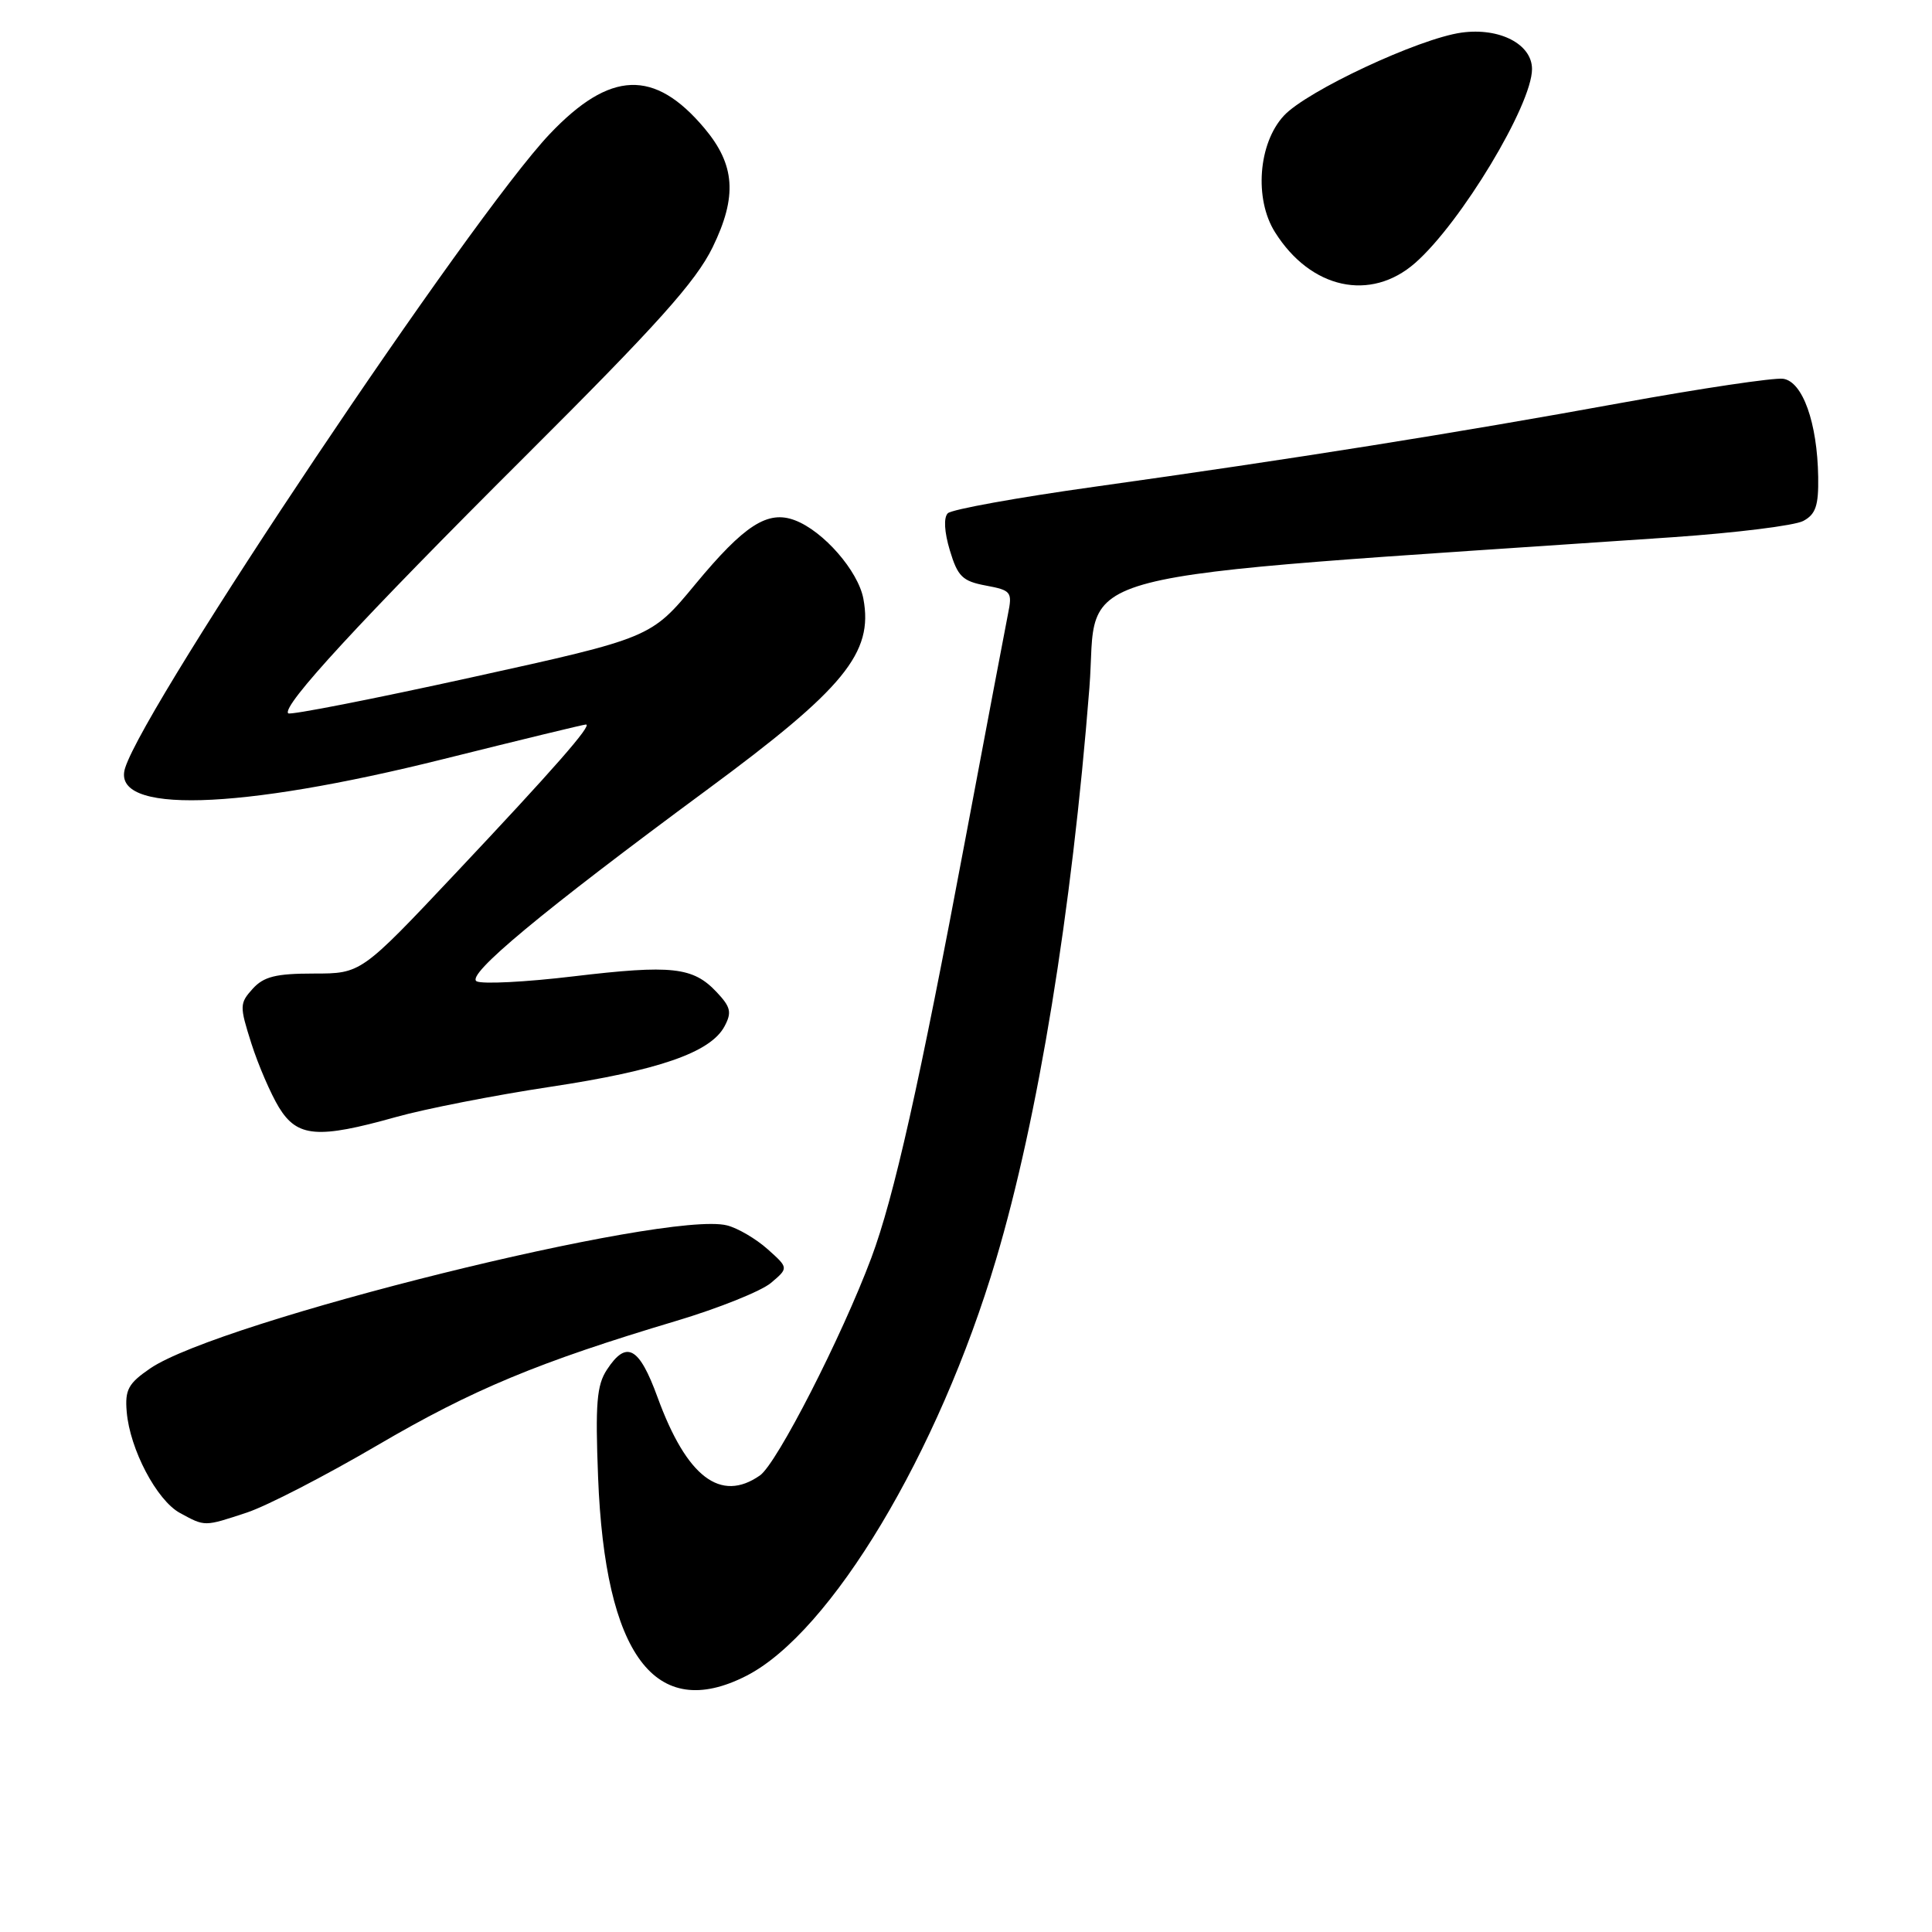 <?xml version="1.0" encoding="UTF-8" standalone="no"?>
<!DOCTYPE svg PUBLIC "-//W3C//DTD SVG 1.1//EN" "http://www.w3.org/Graphics/SVG/1.1/DTD/svg11.dtd" >
<svg xmlns="http://www.w3.org/2000/svg" xmlns:xlink="http://www.w3.org/1999/xlink" version="1.1" viewBox="0 0 256 256">
 <g >
 <path fill="currentColor"
d=" M 98.89 222.06 C 110.08 216.35 124.36 192.54 131.98 166.89 C 137.56 148.13 142.01 120.83 144.35 91.15 C 145.62 75.00 138.38 76.87 221.69 71.18 C 230.04 70.60 237.80 69.64 238.94 69.03 C 240.59 68.15 240.98 67.00 240.92 63.21 C 240.81 56.01 238.86 50.56 236.28 50.19 C 235.08 50.02 225.42 51.46 214.80 53.39 C 192.70 57.42 171.51 60.79 145.01 64.50 C 134.84 65.92 126.10 67.50 125.59 68.01 C 125.02 68.58 125.12 70.47 125.86 72.93 C 126.90 76.39 127.53 77.01 130.63 77.59 C 134.00 78.22 134.16 78.43 133.56 81.38 C 133.22 83.10 130.69 96.42 127.95 111.00 C 121.82 143.66 118.45 158.66 115.46 166.66 C 111.55 177.11 102.95 193.92 100.70 195.50 C 95.48 199.15 90.99 195.72 87.13 185.15 C 84.69 178.45 83.01 177.53 80.42 181.49 C 79.07 183.54 78.87 186.00 79.25 195.74 C 80.17 219.32 86.81 228.22 98.89 222.06 Z  M 32.72 200.42 C 35.35 199.55 43.12 195.54 50.00 191.51 C 62.67 184.09 71.33 180.49 89.66 175.01 C 95.24 173.34 100.87 171.08 102.16 169.99 C 104.50 168.01 104.50 168.01 101.70 165.51 C 100.16 164.14 97.74 162.72 96.33 162.37 C 88.31 160.35 29.07 175.05 19.89 181.33 C 17.00 183.31 16.54 184.15 16.79 187.07 C 17.20 192.02 20.77 198.81 23.85 200.48 C 27.20 202.30 27.02 202.30 32.72 200.42 Z  M 52.44 148.02 C 56.32 146.93 65.51 145.13 72.85 144.02 C 87.25 141.85 94.15 139.46 96.00 136.00 C 96.99 134.15 96.83 133.44 94.96 131.46 C 91.83 128.13 89.04 127.82 76.00 129.37 C 69.67 130.13 63.90 130.42 63.16 130.03 C 61.65 129.23 71.80 120.80 93.67 104.66 C 111.89 91.22 115.75 86.51 114.40 79.33 C 113.71 75.65 109.11 70.37 105.33 68.94 C 101.73 67.57 98.64 69.56 92.13 77.42 C 86.26 84.52 86.26 84.52 62.46 89.76 C 49.37 92.64 38.45 94.78 38.19 94.52 C 37.27 93.60 47.75 82.23 69.55 60.50 C 87.10 43.01 92.20 37.32 94.43 32.76 C 97.71 26.02 97.42 21.85 93.34 16.99 C 86.71 9.11 80.84 9.33 72.83 17.77 C 62.43 28.74 19.33 93.08 16.58 101.76 C 14.63 107.88 31.46 107.40 58.80 100.57 C 68.86 98.06 77.34 96.00 77.64 96.00 C 78.55 96.00 73.37 101.91 60.33 115.75 C 47.85 129.00 47.85 129.00 41.58 129.00 C 36.56 129.00 34.95 129.40 33.48 131.02 C 31.74 132.95 31.73 133.30 33.31 138.27 C 34.23 141.15 35.88 144.96 36.97 146.75 C 39.40 150.70 42.10 150.92 52.44 148.02 Z  M 187.52 34.84 C 193.58 29.53 203.00 13.88 203.00 9.15 C 203.00 5.85 198.71 3.63 193.67 4.32 C 188.02 5.10 173.13 12.06 170.11 15.34 C 166.73 19.00 166.17 26.36 168.94 30.76 C 173.66 38.29 181.61 40.03 187.52 34.84 Z "/>
</g>
</svg>